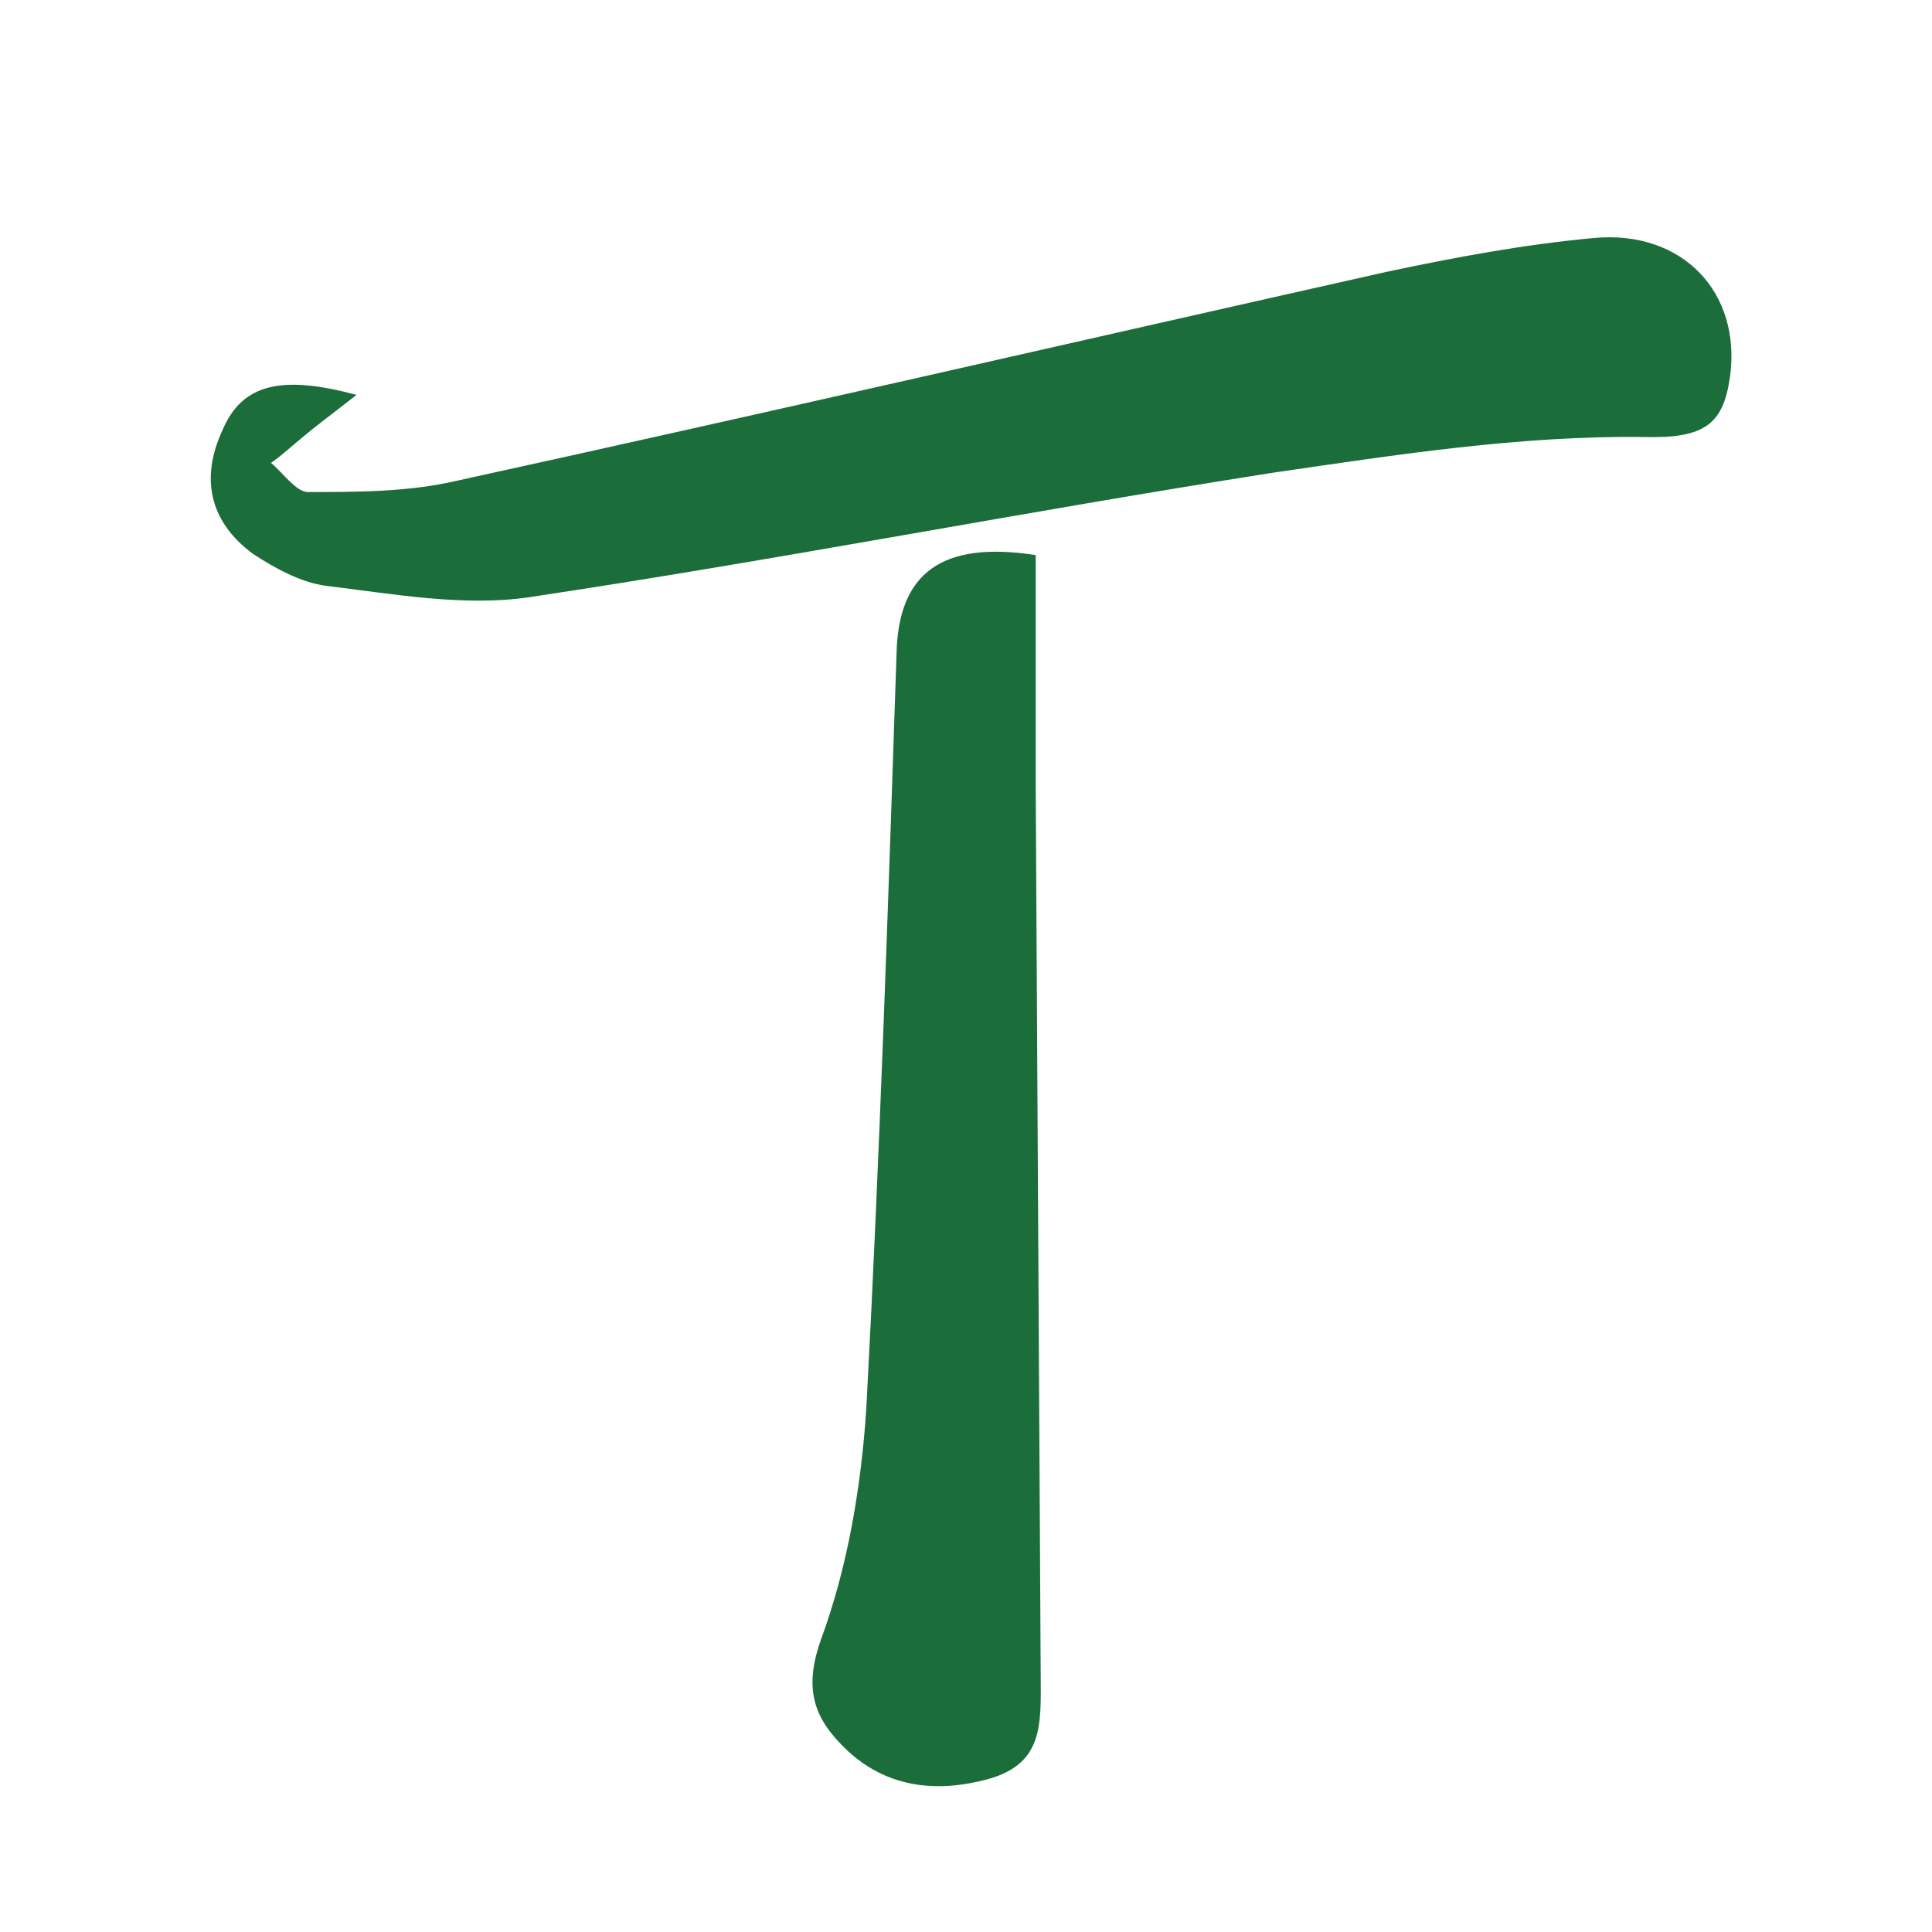 <svg width="57" height="57" viewBox="0 0 57 57" fill="none" xmlns="http://www.w3.org/2000/svg">
<path d="M10.518 11.651C9.726 12.272 9.33 12.558 8.935 12.893C8.638 13.131 8.341 13.418 7.995 13.656C8.341 13.943 8.737 14.516 9.083 14.516C10.567 14.516 12.052 14.516 13.486 14.182C22.64 12.177 31.743 10.076 40.896 8.023C42.925 7.593 44.953 7.212 47.031 7.021C49.653 6.782 51.385 8.644 51.039 11.126C50.841 12.511 50.297 12.94 48.515 12.893C44.854 12.845 41.193 13.418 37.581 13.943C30.259 15.089 22.936 16.521 15.614 17.619C13.684 17.905 11.606 17.523 9.627 17.285C8.885 17.189 8.094 16.759 7.45 16.33C6.164 15.375 5.917 14.086 6.56 12.702C7.154 11.27 8.39 11.079 10.518 11.651Z" fill="#1B6D3A"/>
<path d="M30.557 16.377C30.557 18.669 30.557 20.96 30.557 23.252C30.607 32.132 30.656 40.963 30.706 49.843C30.706 51.036 30.656 52.039 29.221 52.469C27.539 52.946 26.006 52.707 24.818 51.466C23.977 50.607 23.73 49.748 24.224 48.363C25.016 46.215 25.412 43.828 25.56 41.536C25.956 34.137 26.203 26.689 26.451 19.29C26.5 16.903 27.787 15.948 30.557 16.377Z" fill="#1B6D3A"/>
</svg>
